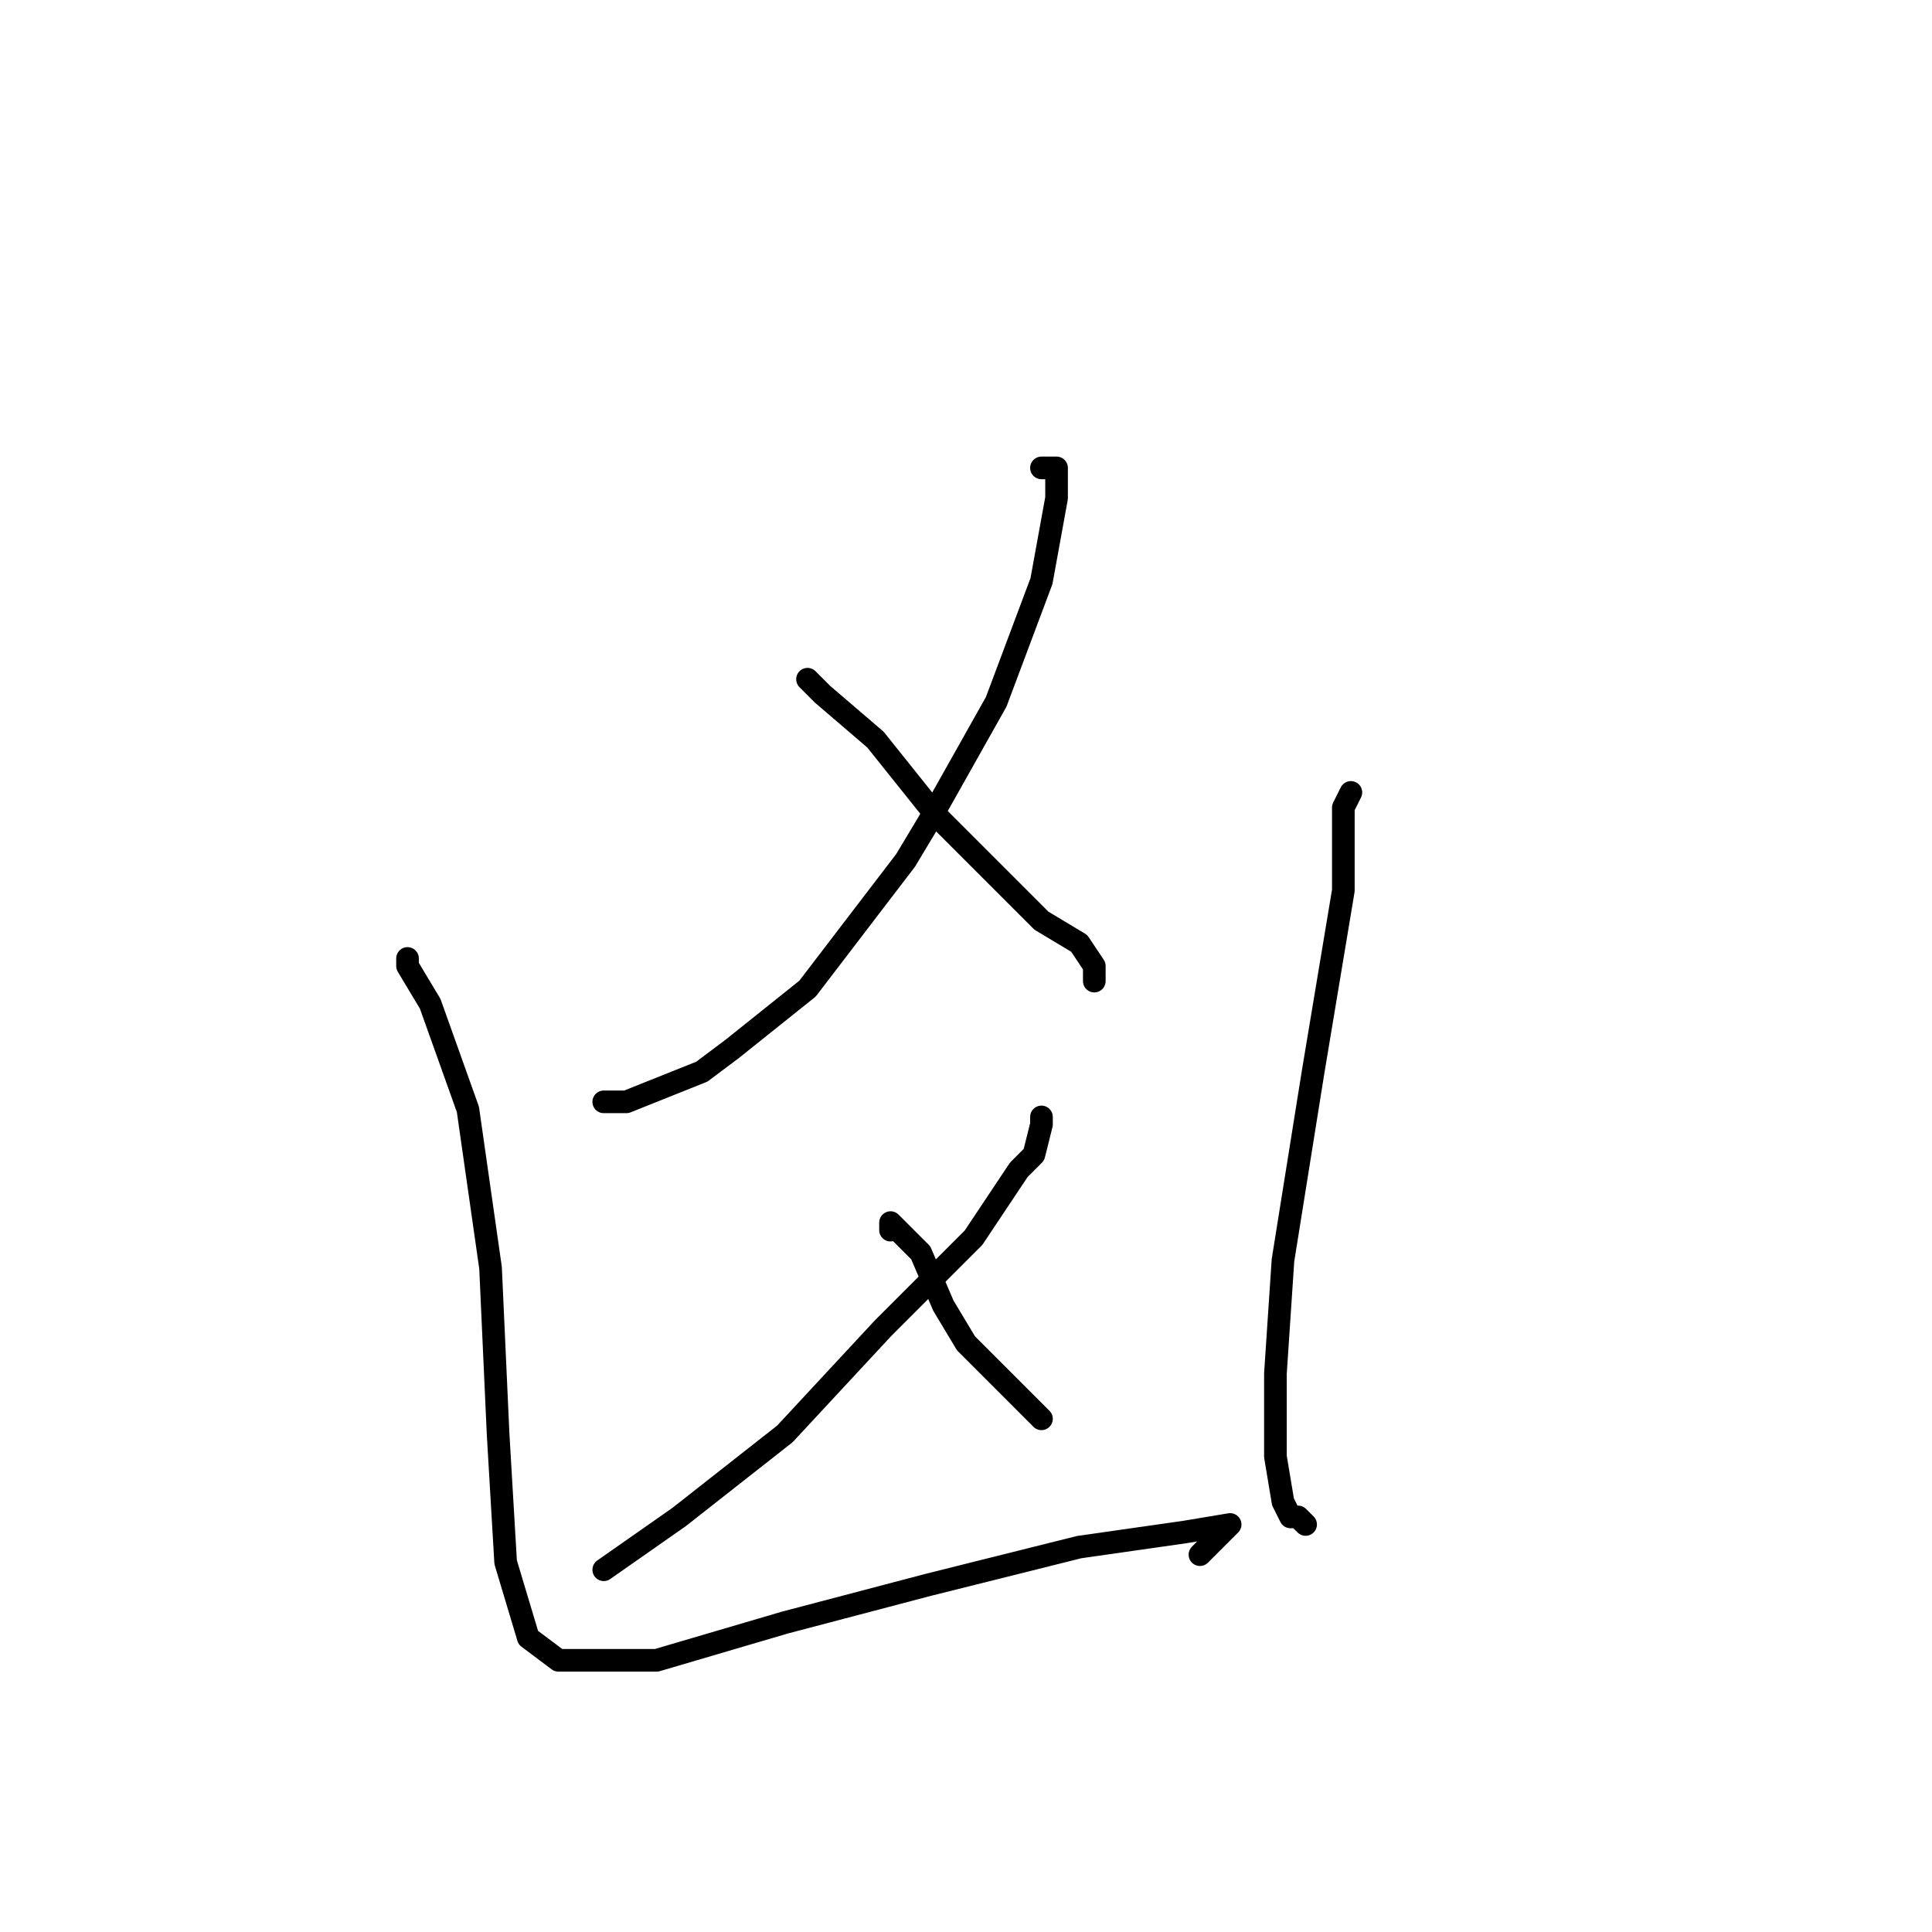 <?xml version="1.0" standalone="no"?>
    <svg width="256" height="256" xmlns="http://www.w3.org/2000/svg" version="1.1">
    <polyline stroke="black" stroke-width="3" stroke-linecap="round" fill="transparent" stroke-linejoin="round" points="138 62 140 62 140 66 138 77 132 93 123 109 120 114 107 131 97 139 93 142 83 146 80 146 80 146 " />
        <polyline stroke="black" stroke-width="3" stroke-linecap="round" fill="transparent" stroke-linejoin="round" points="107 90 109 92 116 98 124 108 132 116 138 122 143 125 145 128 145 130 145 130 " />
        <polyline stroke="black" stroke-width="3" stroke-linecap="round" fill="transparent" stroke-linejoin="round" points="138 148 138 149 137 153 135 155 129 164 117 176 104 190 90 201 80 208 80 208 " />
        <polyline stroke="black" stroke-width="3" stroke-linecap="round" fill="transparent" stroke-linejoin="round" points="118 163 118 162 122 166 125 173 128 178 130 180 135 185 138 188 138 188 " />
        <polyline stroke="black" stroke-width="3" stroke-linecap="round" fill="transparent" stroke-linejoin="round" points="54 127 54 128 57 133 62 147 65 168 66 190 67 207 70 217 74 220 76 220 87 220 104 215 123 210 143 205 157 203 163 202 162 203 161 204 159 206 159 206 " />
        <polyline stroke="black" stroke-width="3" stroke-linecap="round" fill="transparent" stroke-linejoin="round" points="179 105 178 107 178 118 174 142 170 167 169 182 169 193 170 199 171 201 172 201 173 202 173 202 " />
        </svg>